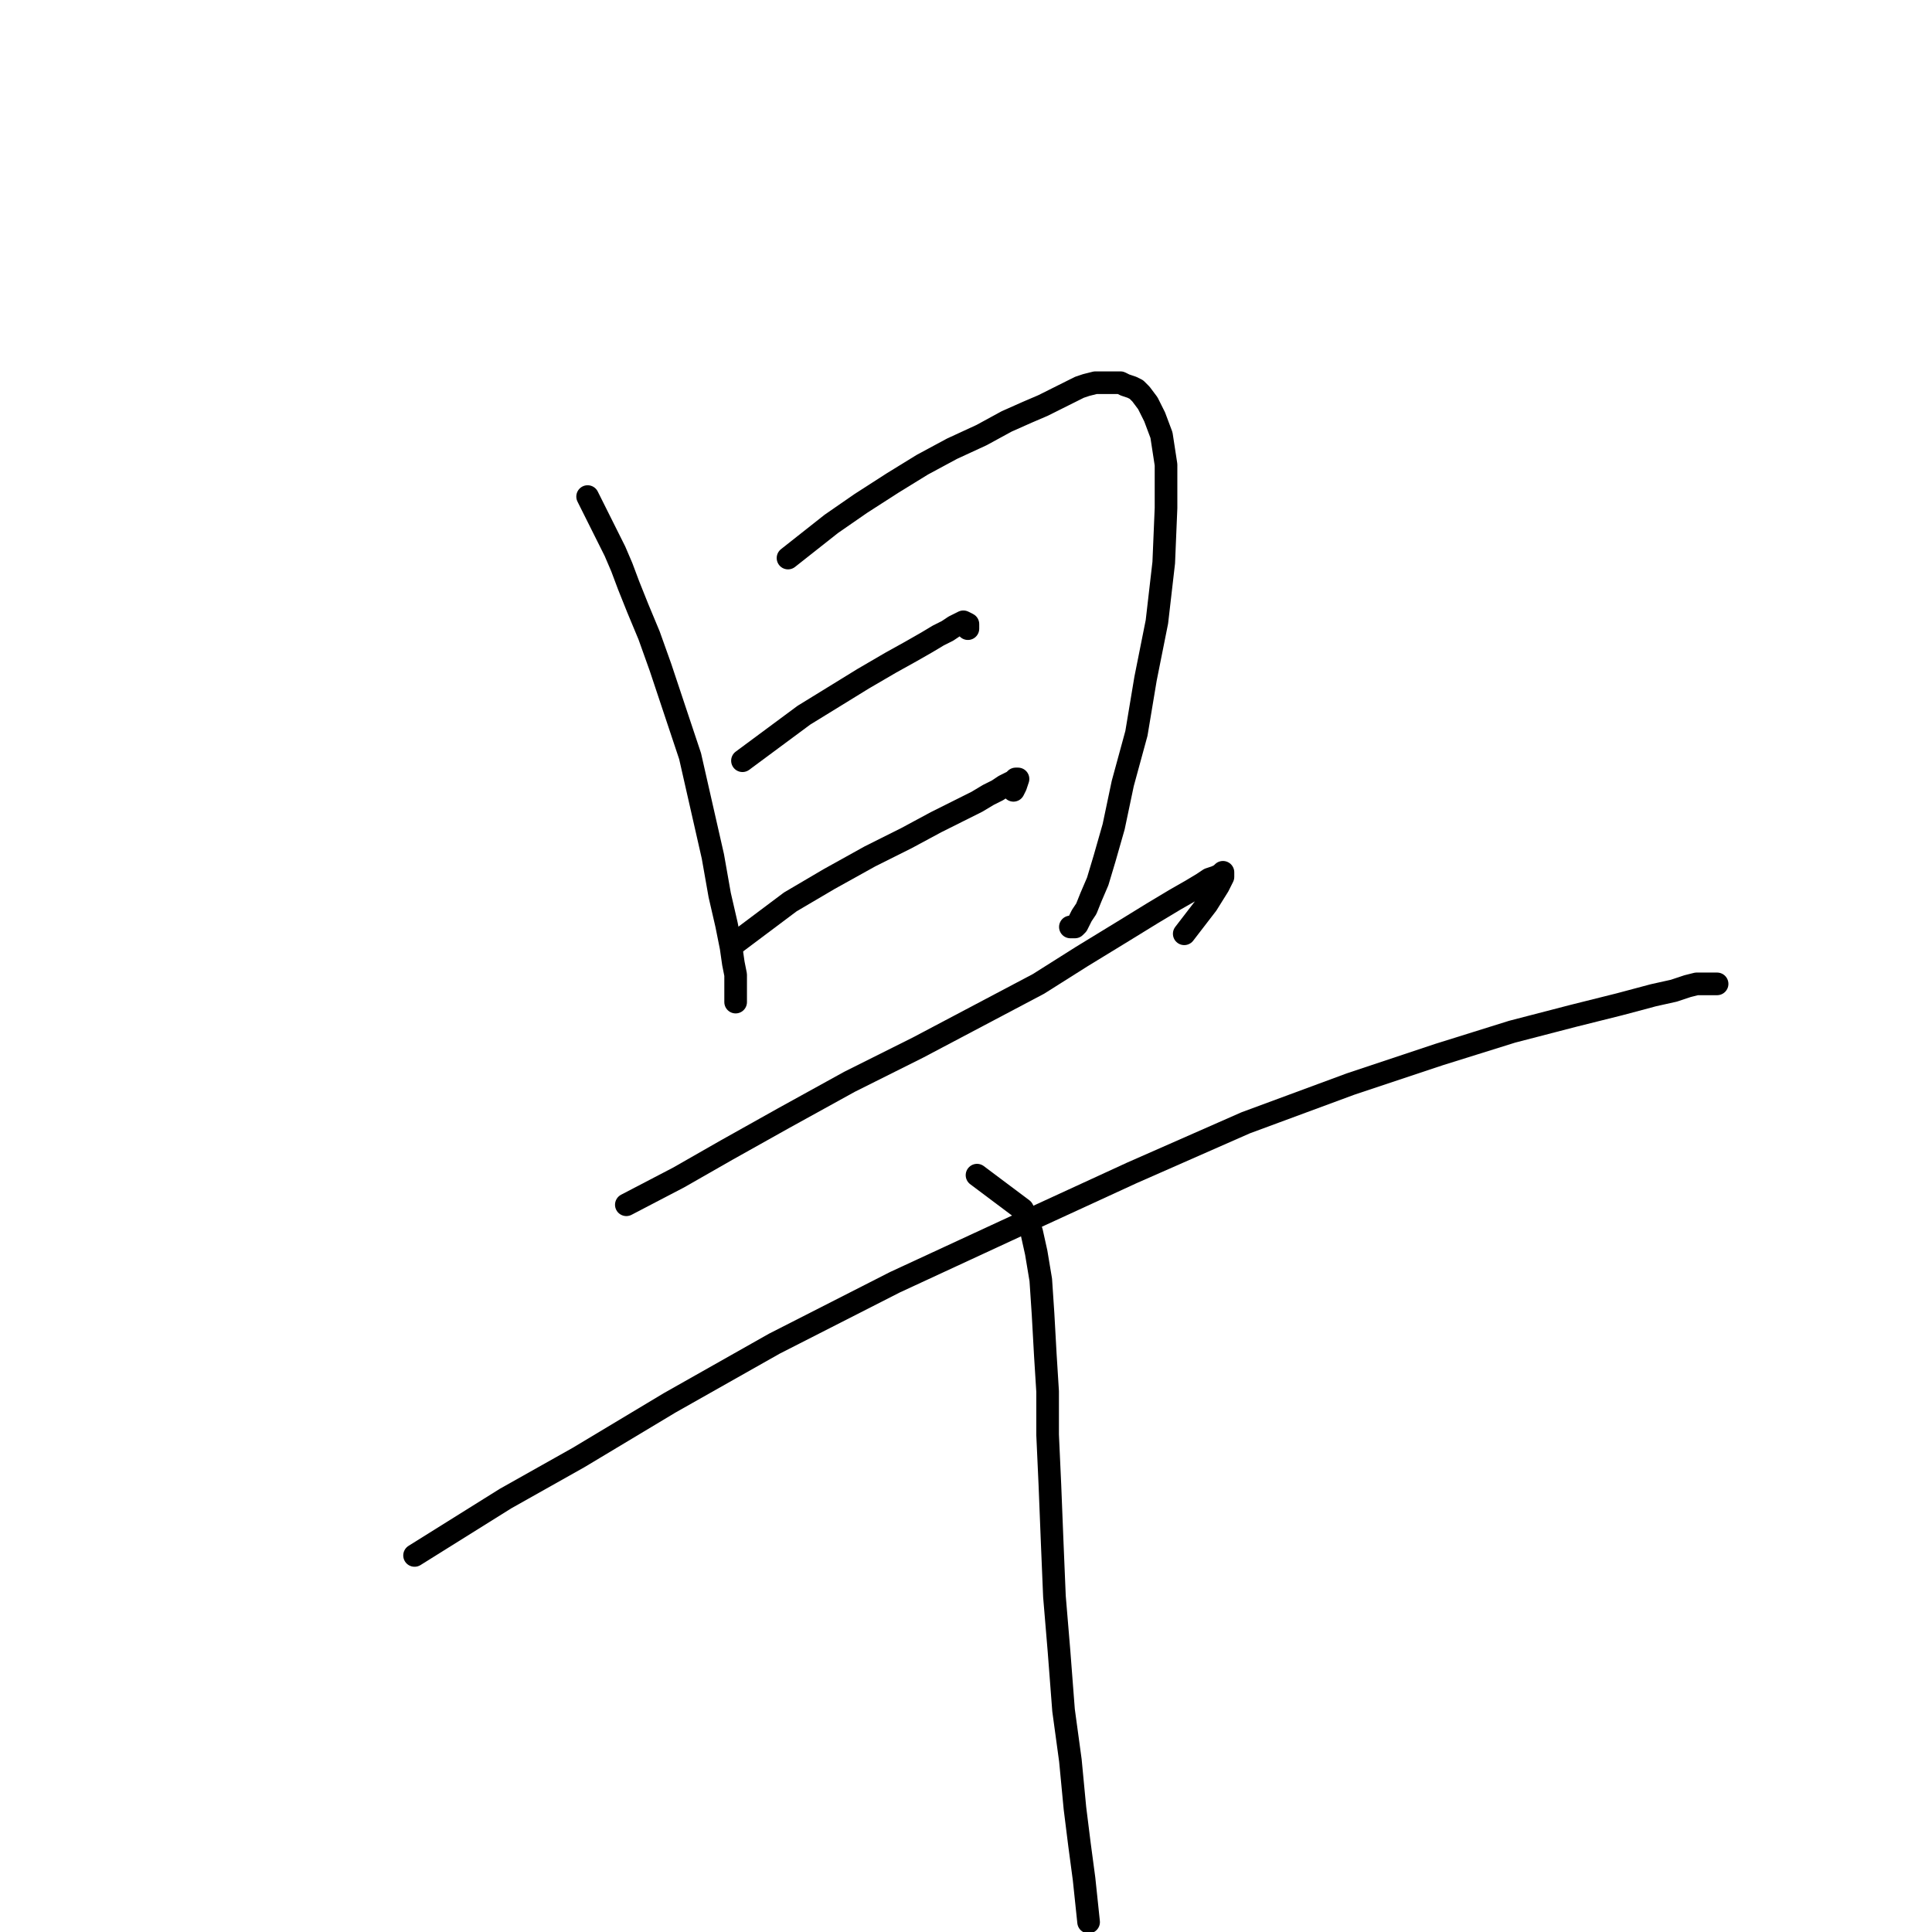 <?xml version="1.0" standalone="no"?>
    <svg width="256" height="256" xmlns="http://www.w3.org/2000/svg" version="1.1">
    <polyline stroke="black" stroke-width="3" stroke-linecap="round" fill="transparent" stroke-linejoin="round" points="77.863 65.798 81.484 73.04 82.389 75.152 83.295 77.566 84.502 80.583 86.01 84.204 87.519 88.428 89.329 93.859 91.442 100.196 92.95 106.834 94.459 113.472 95.364 118.601 96.269 122.524 96.873 125.541 97.175 127.653 97.476 129.162 97.476 130.369 97.476 131.274 97.476 131.878 97.476 132.179 97.476 132.481 97.476 132.783 97.476 132.783 " />
        <polyline stroke="black" stroke-width="3" stroke-linecap="round" fill="transparent" stroke-linejoin="round" points="104.416 73.945 110.149 69.419 114.072 66.703 118.296 63.987 122.218 61.574 126.141 59.461 130.064 57.651 133.383 55.841 136.098 54.634 138.21 53.729 140.021 52.823 141.831 51.918 143.038 51.315 143.943 51.013 145.15 50.711 146.055 50.711 146.961 50.711 147.564 50.711 148.469 50.711 149.073 51.013 149.978 51.315 150.582 51.616 151.185 52.22 152.09 53.427 152.995 55.237 153.901 57.651 154.504 61.574 154.504 67.307 154.202 74.548 153.297 82.393 151.789 89.937 150.582 97.178 148.771 103.816 147.564 109.549 146.357 113.774 145.452 116.791 144.547 118.903 143.943 120.412 143.34 121.317 143.038 121.921 142.736 122.524 142.435 122.826 142.133 122.826 141.831 122.826 141.831 122.826 " />
        <polyline stroke="black" stroke-width="3" stroke-linecap="round" fill="transparent" stroke-linejoin="round" points="98.381 100.799 106.528 94.764 110.451 92.351 114.373 89.937 117.994 87.825 120.71 86.316 122.822 85.109 124.331 84.204 125.538 83.6 126.443 82.997 127.046 82.695 127.65 82.393 128.253 82.695 128.253 83.299 128.253 83.299 " />
        <polyline stroke="black" stroke-width="3" stroke-linecap="round" fill="transparent" stroke-linejoin="round" points="97.476 124.938 104.718 119.507 109.847 116.489 115.279 113.472 120.106 111.058 124.029 108.946 127.046 107.437 129.46 106.23 130.969 105.325 132.176 104.722 133.081 104.118 133.684 103.816 134.288 103.515 134.59 103.213 134.891 103.213 134.59 104.118 134.288 104.722 134.288 104.722 " />
        <polyline stroke="black" stroke-width="3" stroke-linecap="round" fill="transparent" stroke-linejoin="round" points="82.993 159.637 89.933 156.017 96.269 152.396 103.813 148.171 112.563 143.344 121.615 138.818 137.607 130.369 143.34 126.748 148.771 123.429 152.694 121.015 155.711 119.205 157.823 117.998 159.332 117.093 160.237 116.489 161.142 116.188 161.746 115.886 162.047 115.584 162.047 116.188 161.444 117.395 159.935 119.808 156.918 123.731 156.918 123.731 " />
        <polyline stroke="black" stroke-width="3" stroke-linecap="round" fill="transparent" stroke-linejoin="round" points="54.932 206.104 67.001 198.561 76.657 193.13 88.726 185.888 102.606 178.043 118.598 169.896 134.891 162.353 149.978 155.413 165.065 148.775 178.945 143.645 190.712 139.723 200.368 136.706 208.515 134.593 214.549 133.085 219.075 131.878 221.791 131.274 223.601 130.671 224.808 130.369 225.713 130.369 226.317 130.369 226.92 130.369 227.222 130.369 227.524 130.369 227.222 130.369 226.317 130.369 226.317 130.369 " />
        <polyline stroke="black" stroke-width="3" stroke-linecap="round" fill="transparent" stroke-linejoin="round" points="129.46 155.715 135.495 160.241 136.098 161.448 136.702 163.258 137.305 165.974 137.909 169.595 138.21 174.121 138.512 179.552 138.814 184.38 138.814 190.113 139.116 196.751 139.417 204.294 139.719 211.536 140.323 218.777 140.926 226.622 141.831 233.261 142.435 239.597 143.038 244.425 143.642 248.951 144.245 254.684 144.245 254.684 " />
        </svg>